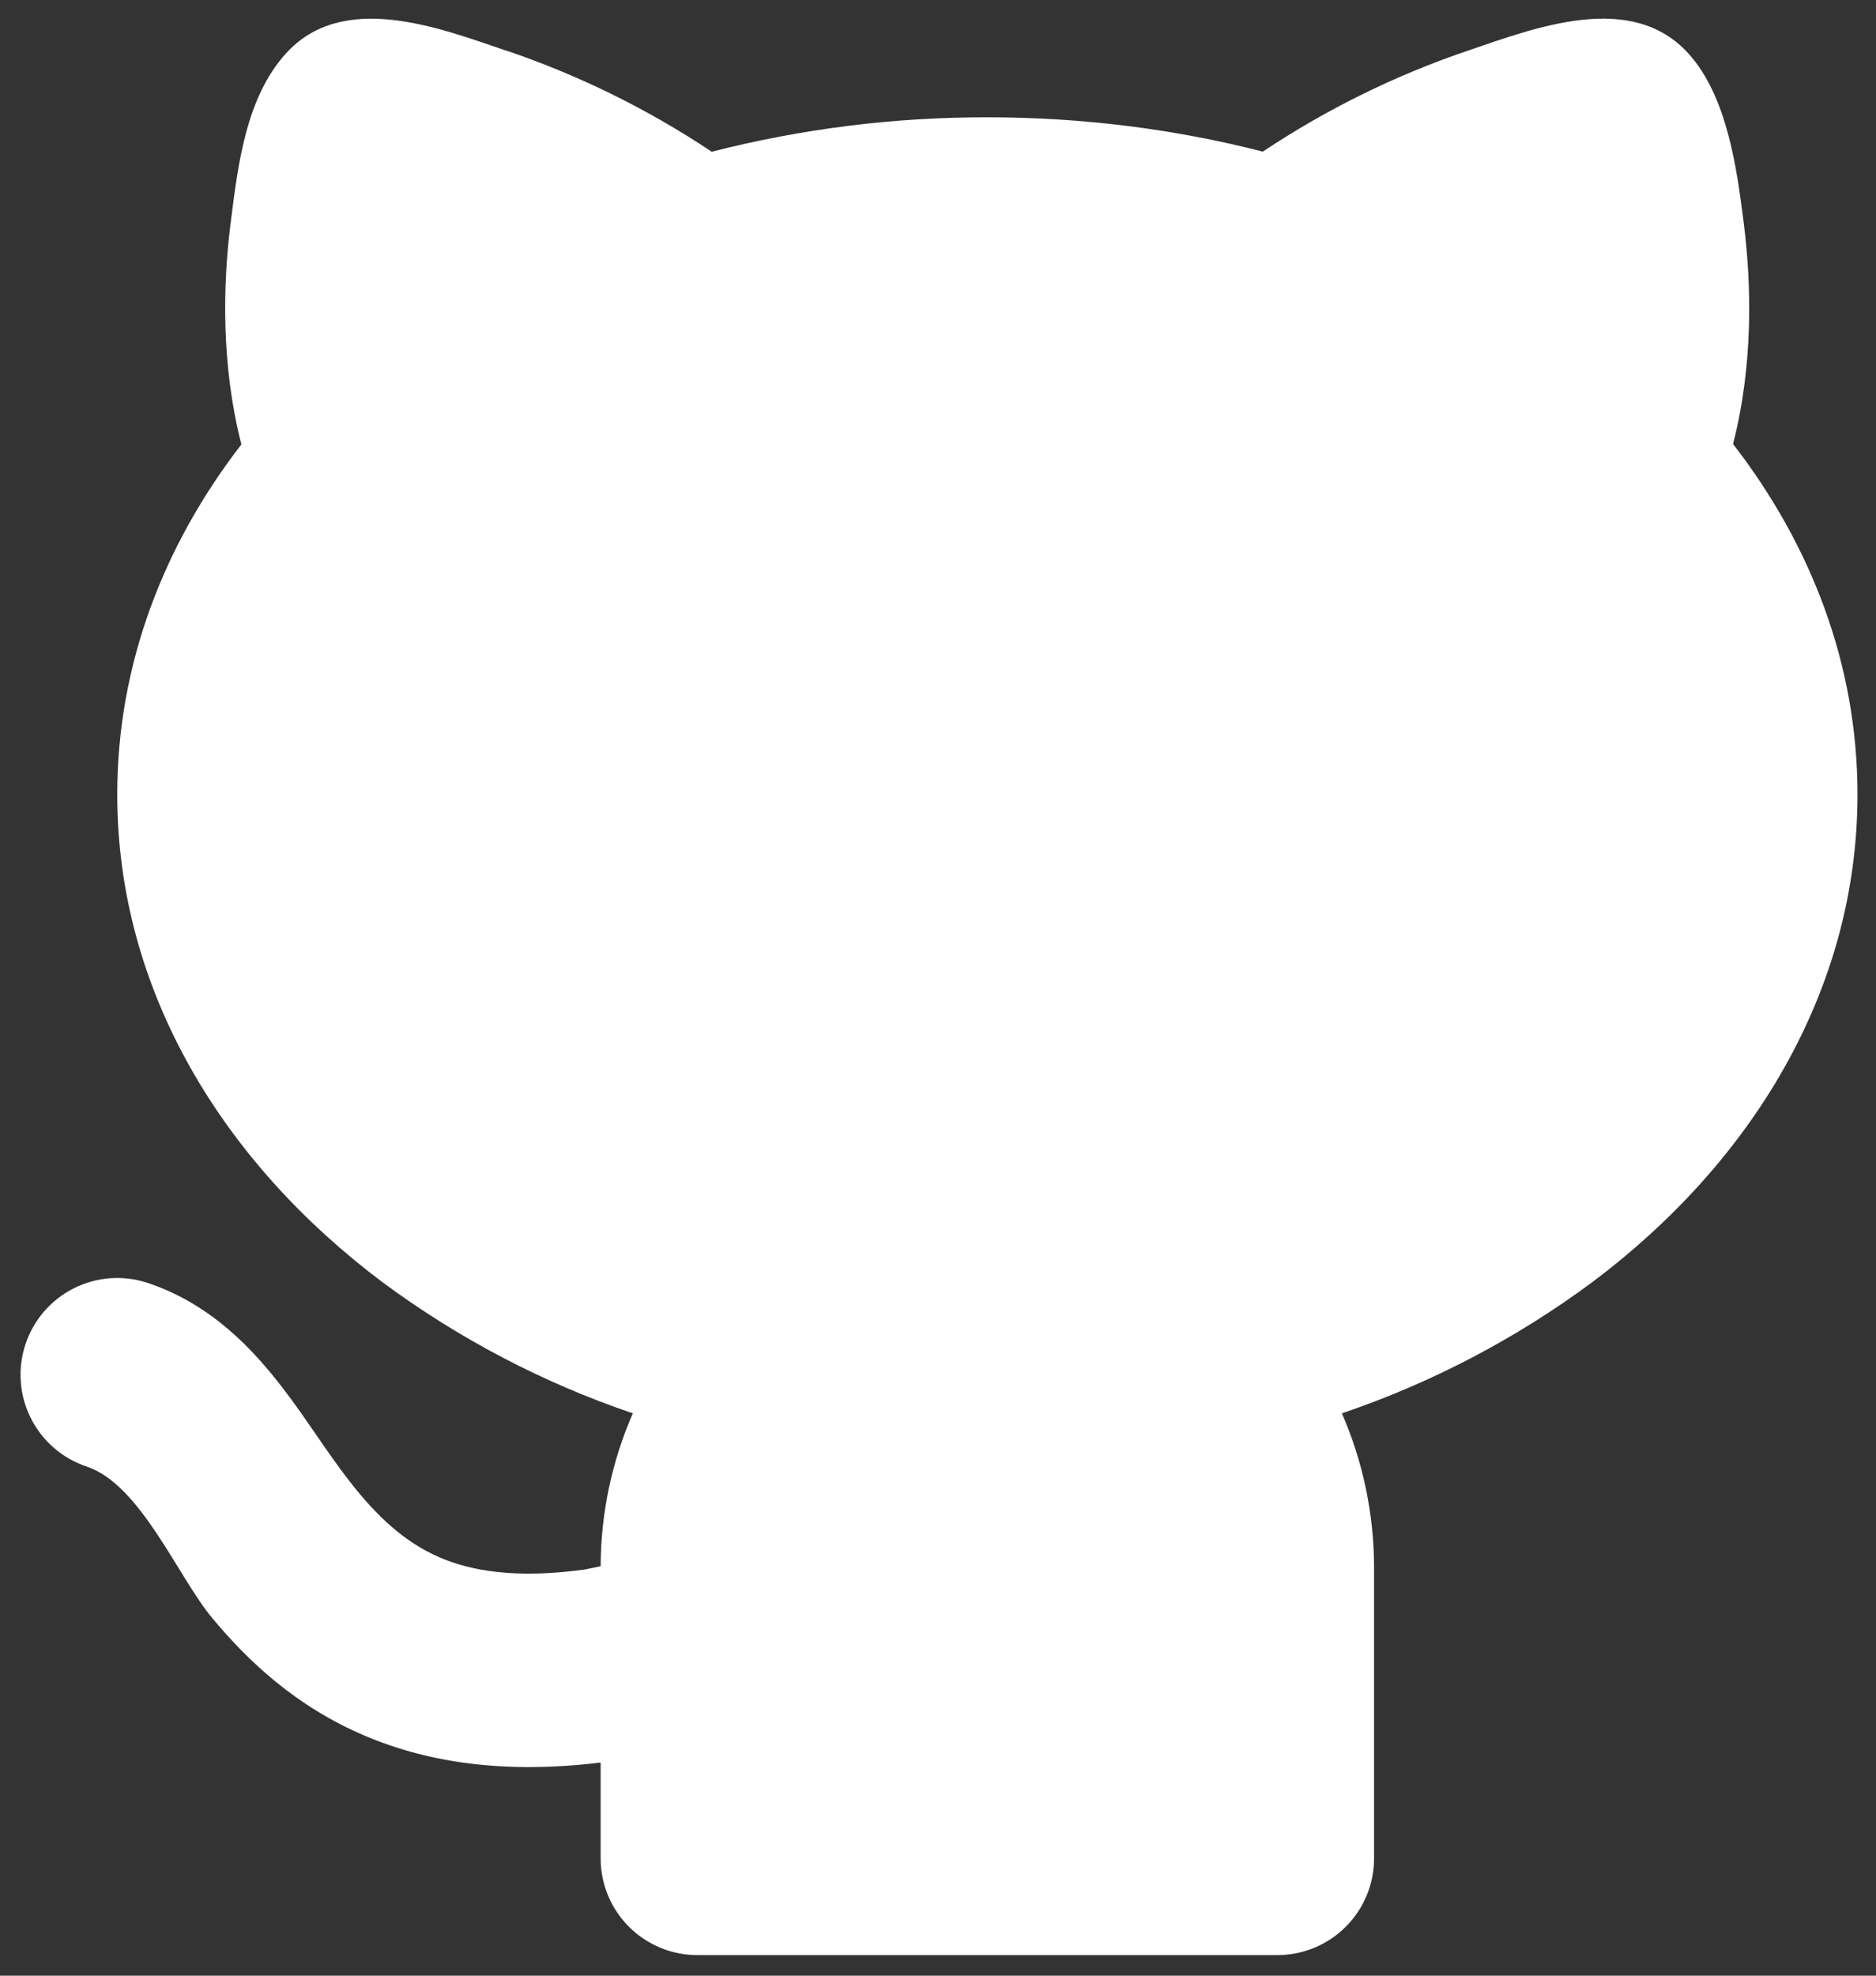<svg width="76" height="80" viewBox="0 0 76 80" fill="none" xmlns="http://www.w3.org/2000/svg">
<rect x="0" y="0" width="76" height="80" fill="#333333" stroke="none"/>
<path d="M20.51 2.047C23.451 3.044 26.25 4.421 28.833 6.144C32.482 5.212 36.234 4.743 40 4.75C43.889 4.75 47.641 5.236 51.158 6.14C53.741 4.419 56.538 3.043 59.477 2.047C62.207 1.119 66.096 -0.385 68.407 2.173C69.974 3.912 70.365 6.826 70.644 9.05C70.957 11.534 71.031 14.769 70.209 17.98C73.354 22.042 75.25 26.887 75.25 32.167C75.25 40.164 70.918 47.109 64.506 51.918C61.421 54.204 57.998 55.996 54.362 57.229C55.2 59.149 55.666 61.271 55.666 63.5V75.25C55.666 76.289 55.254 77.285 54.519 78.019C53.785 78.754 52.788 79.167 51.75 79.167H28.25C27.211 79.167 26.215 78.754 25.48 78.019C24.746 77.285 24.333 76.289 24.333 75.25V71.369C20.593 71.827 17.455 71.419 14.788 70.288C11.999 69.105 10.057 67.272 8.596 65.517C7.209 63.856 5.697 60.112 3.512 59.384C3.024 59.221 2.572 58.964 2.184 58.627C1.795 58.29 1.476 57.88 1.246 57.42C0.781 56.491 0.704 55.415 1.033 54.429C1.361 53.443 2.067 52.628 2.997 52.163C3.926 51.698 5.001 51.621 5.987 51.95C8.596 52.819 10.296 54.699 11.459 56.211C13.339 58.639 14.866 61.812 17.843 63.077C19.069 63.598 20.867 63.939 23.679 63.555L24.333 63.422C24.34 61.29 24.784 59.183 25.637 57.229C22.001 55.996 18.579 54.204 15.493 51.918C9.081 47.109 4.75 40.168 4.75 32.167C4.75 26.895 6.641 22.054 9.779 17.996C8.956 14.784 9.027 11.541 9.34 9.054L9.36 8.906C9.645 6.626 9.978 3.943 11.576 2.173C13.887 -0.385 17.78 1.123 20.506 2.051L20.51 2.047Z" fill="white"/>
</svg>
